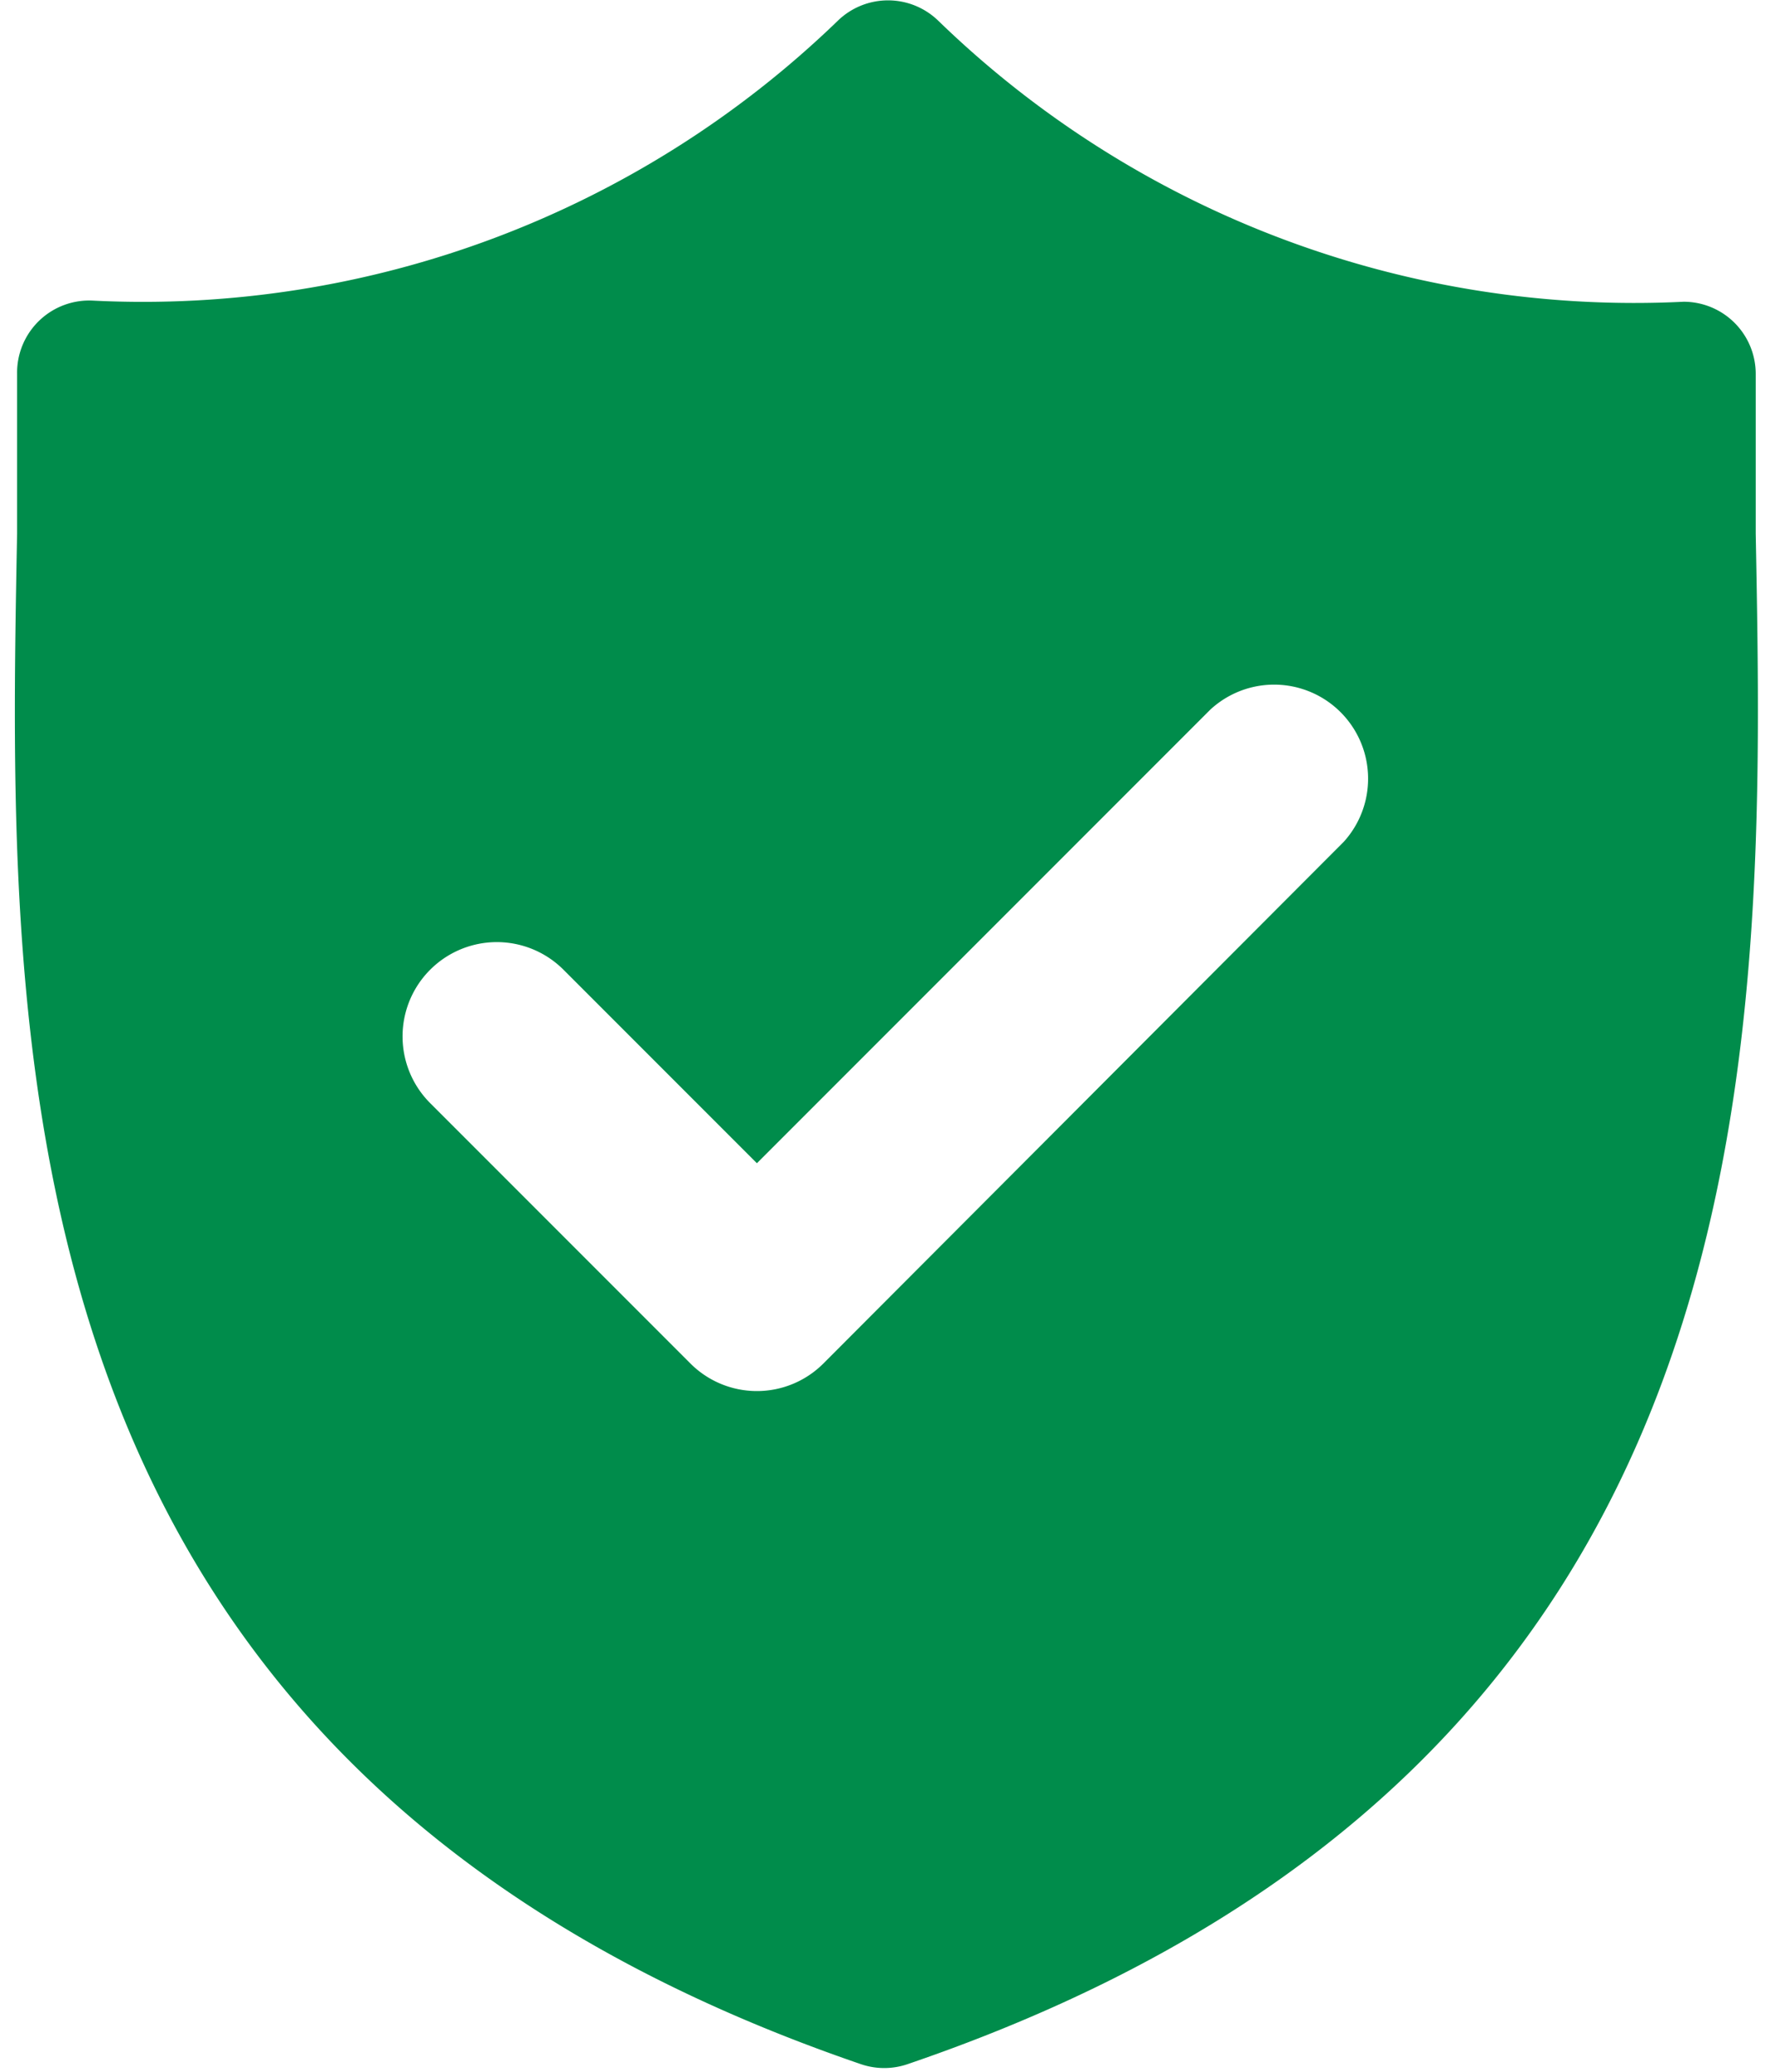<svg xmlns="http://www.w3.org/2000/svg" width="18" height="21" viewBox="0 0 15.93 18.95"><defs><style>.cls-1{fill:#008c4b;}</style></defs><title>shield_filled</title><g id="Слой_2" data-name="Слой 2"><g id="Слой_1-2" data-name="Слой 1"><path class="cls-1" d="M15.91,4.88c0-.51,0-1,0-1.46a.66.66,0,0,0-.66-.66A9.15,9.15,0,0,1,8.43.19a.66.66,0,0,0-.92,0A9.15,9.15,0,0,1,.7,2.75.66.66,0,0,0,0,3.42c0,.47,0,1,0,1.46-.09,4.76-.22,11.28,7.72,14a.66.66,0,0,0,.43,0C16.12,16.16,16,9.64,15.91,4.88ZM12.14,7.7,7.38,12.47a.86.86,0,0,1-1.22,0L3.78,10.09A.86.86,0,0,1,5,8.87l1.77,1.77,4.15-4.15A.86.86,0,0,1,12.14,7.7Z"/></g></g></svg>